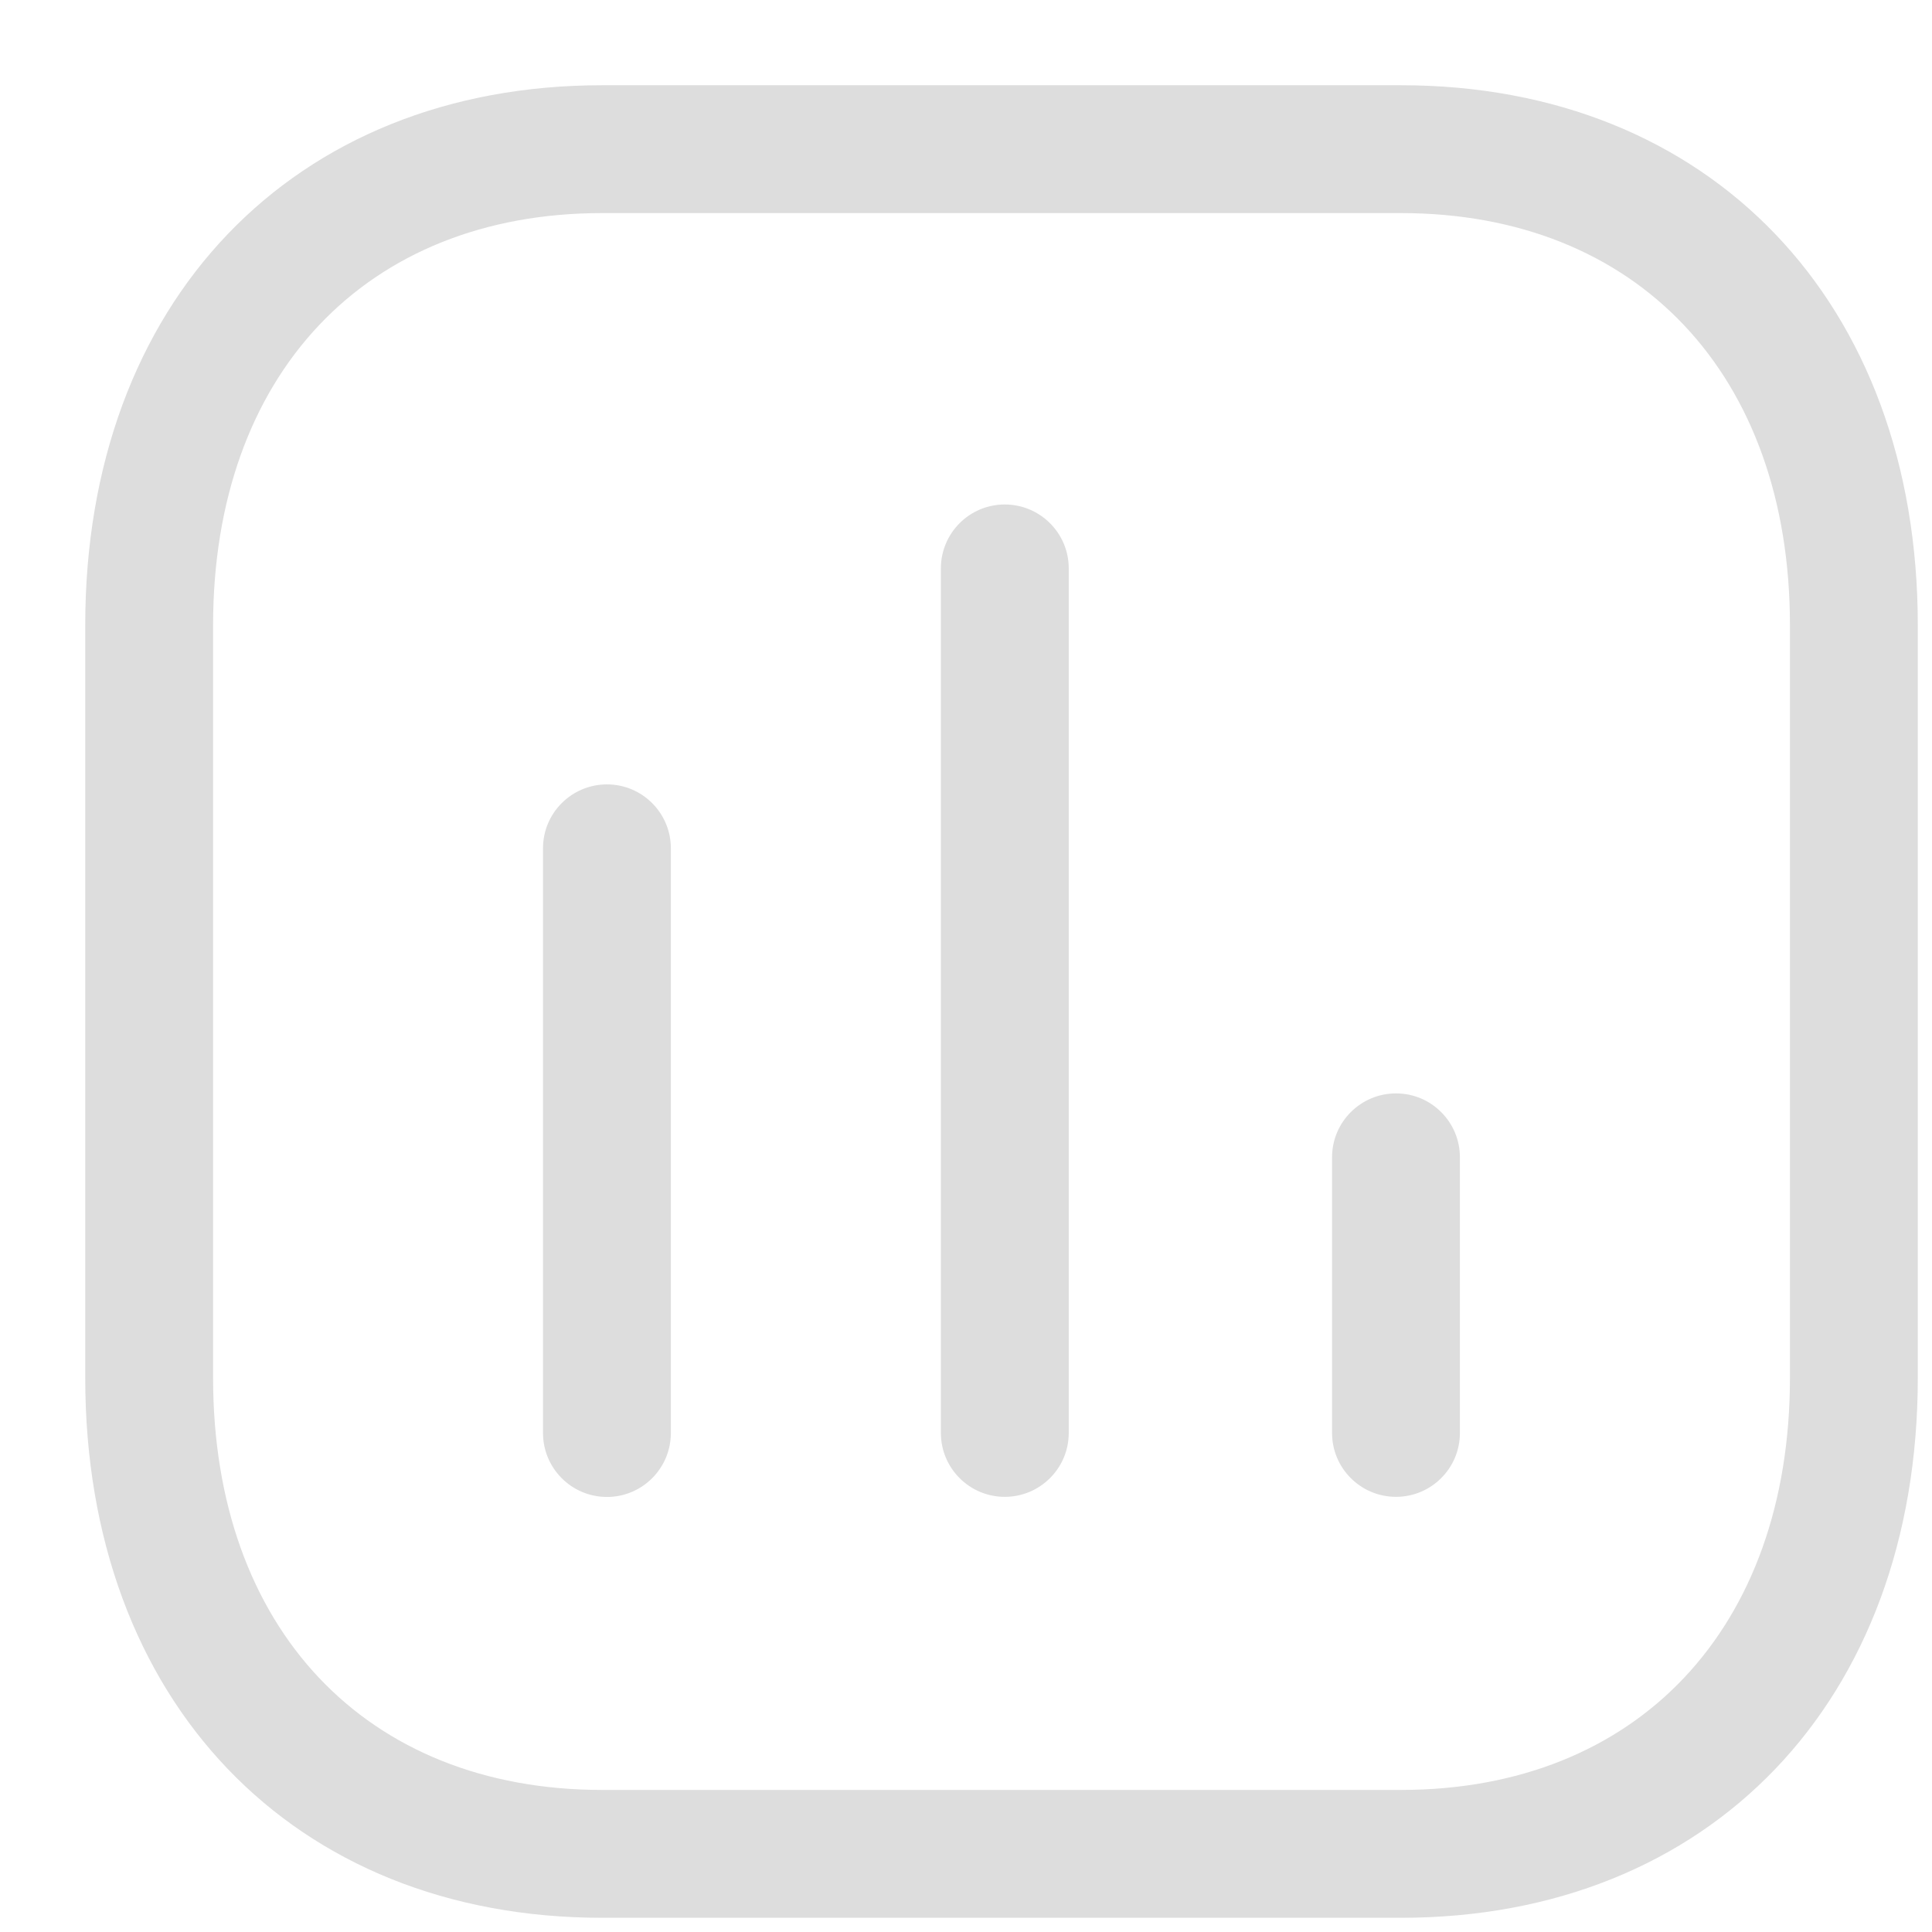 <svg width="17" height="17" viewBox="0 0 17 17" fill="none" xmlns="http://www.w3.org/2000/svg">
<path fill-rule="evenodd" clip-rule="evenodd" d="M12.327 0.75C15.047 0.75 16.875 2.659 16.875 5.501V12.124C16.875 14.966 15.047 16.875 12.327 16.875H5.298C2.578 16.875 0.75 14.966 0.75 12.124V5.501C0.75 2.659 2.578 0.75 5.298 0.75H12.327ZM12.327 1.875H5.298C3.219 1.875 1.875 3.298 1.875 5.501V12.124C1.875 14.327 3.219 15.75 5.298 15.75H12.327C14.407 15.75 15.75 14.327 15.75 12.124V5.501C15.75 3.298 14.407 1.875 12.327 1.875ZM5.341 6.902C5.651 6.902 5.903 7.154 5.903 7.464V12.609C5.903 12.92 5.651 13.172 5.341 13.172C5.03 13.172 4.778 12.92 4.778 12.609V7.464C4.778 7.154 5.03 6.902 5.341 6.902ZM8.841 4.439C9.152 4.439 9.404 4.691 9.404 5.001V12.609C9.404 12.919 9.152 13.171 8.841 13.171C8.531 13.171 8.279 12.919 8.279 12.609V5.001C8.279 4.691 8.531 4.439 8.841 4.439ZM12.284 9.621C12.594 9.621 12.846 9.873 12.846 10.183V12.609C12.846 12.919 12.594 13.171 12.284 13.171C11.973 13.171 11.721 12.919 11.721 12.609V10.183C11.721 9.873 11.973 9.621 12.284 9.621Z" fill="#DDDDDD"/>
</svg>
